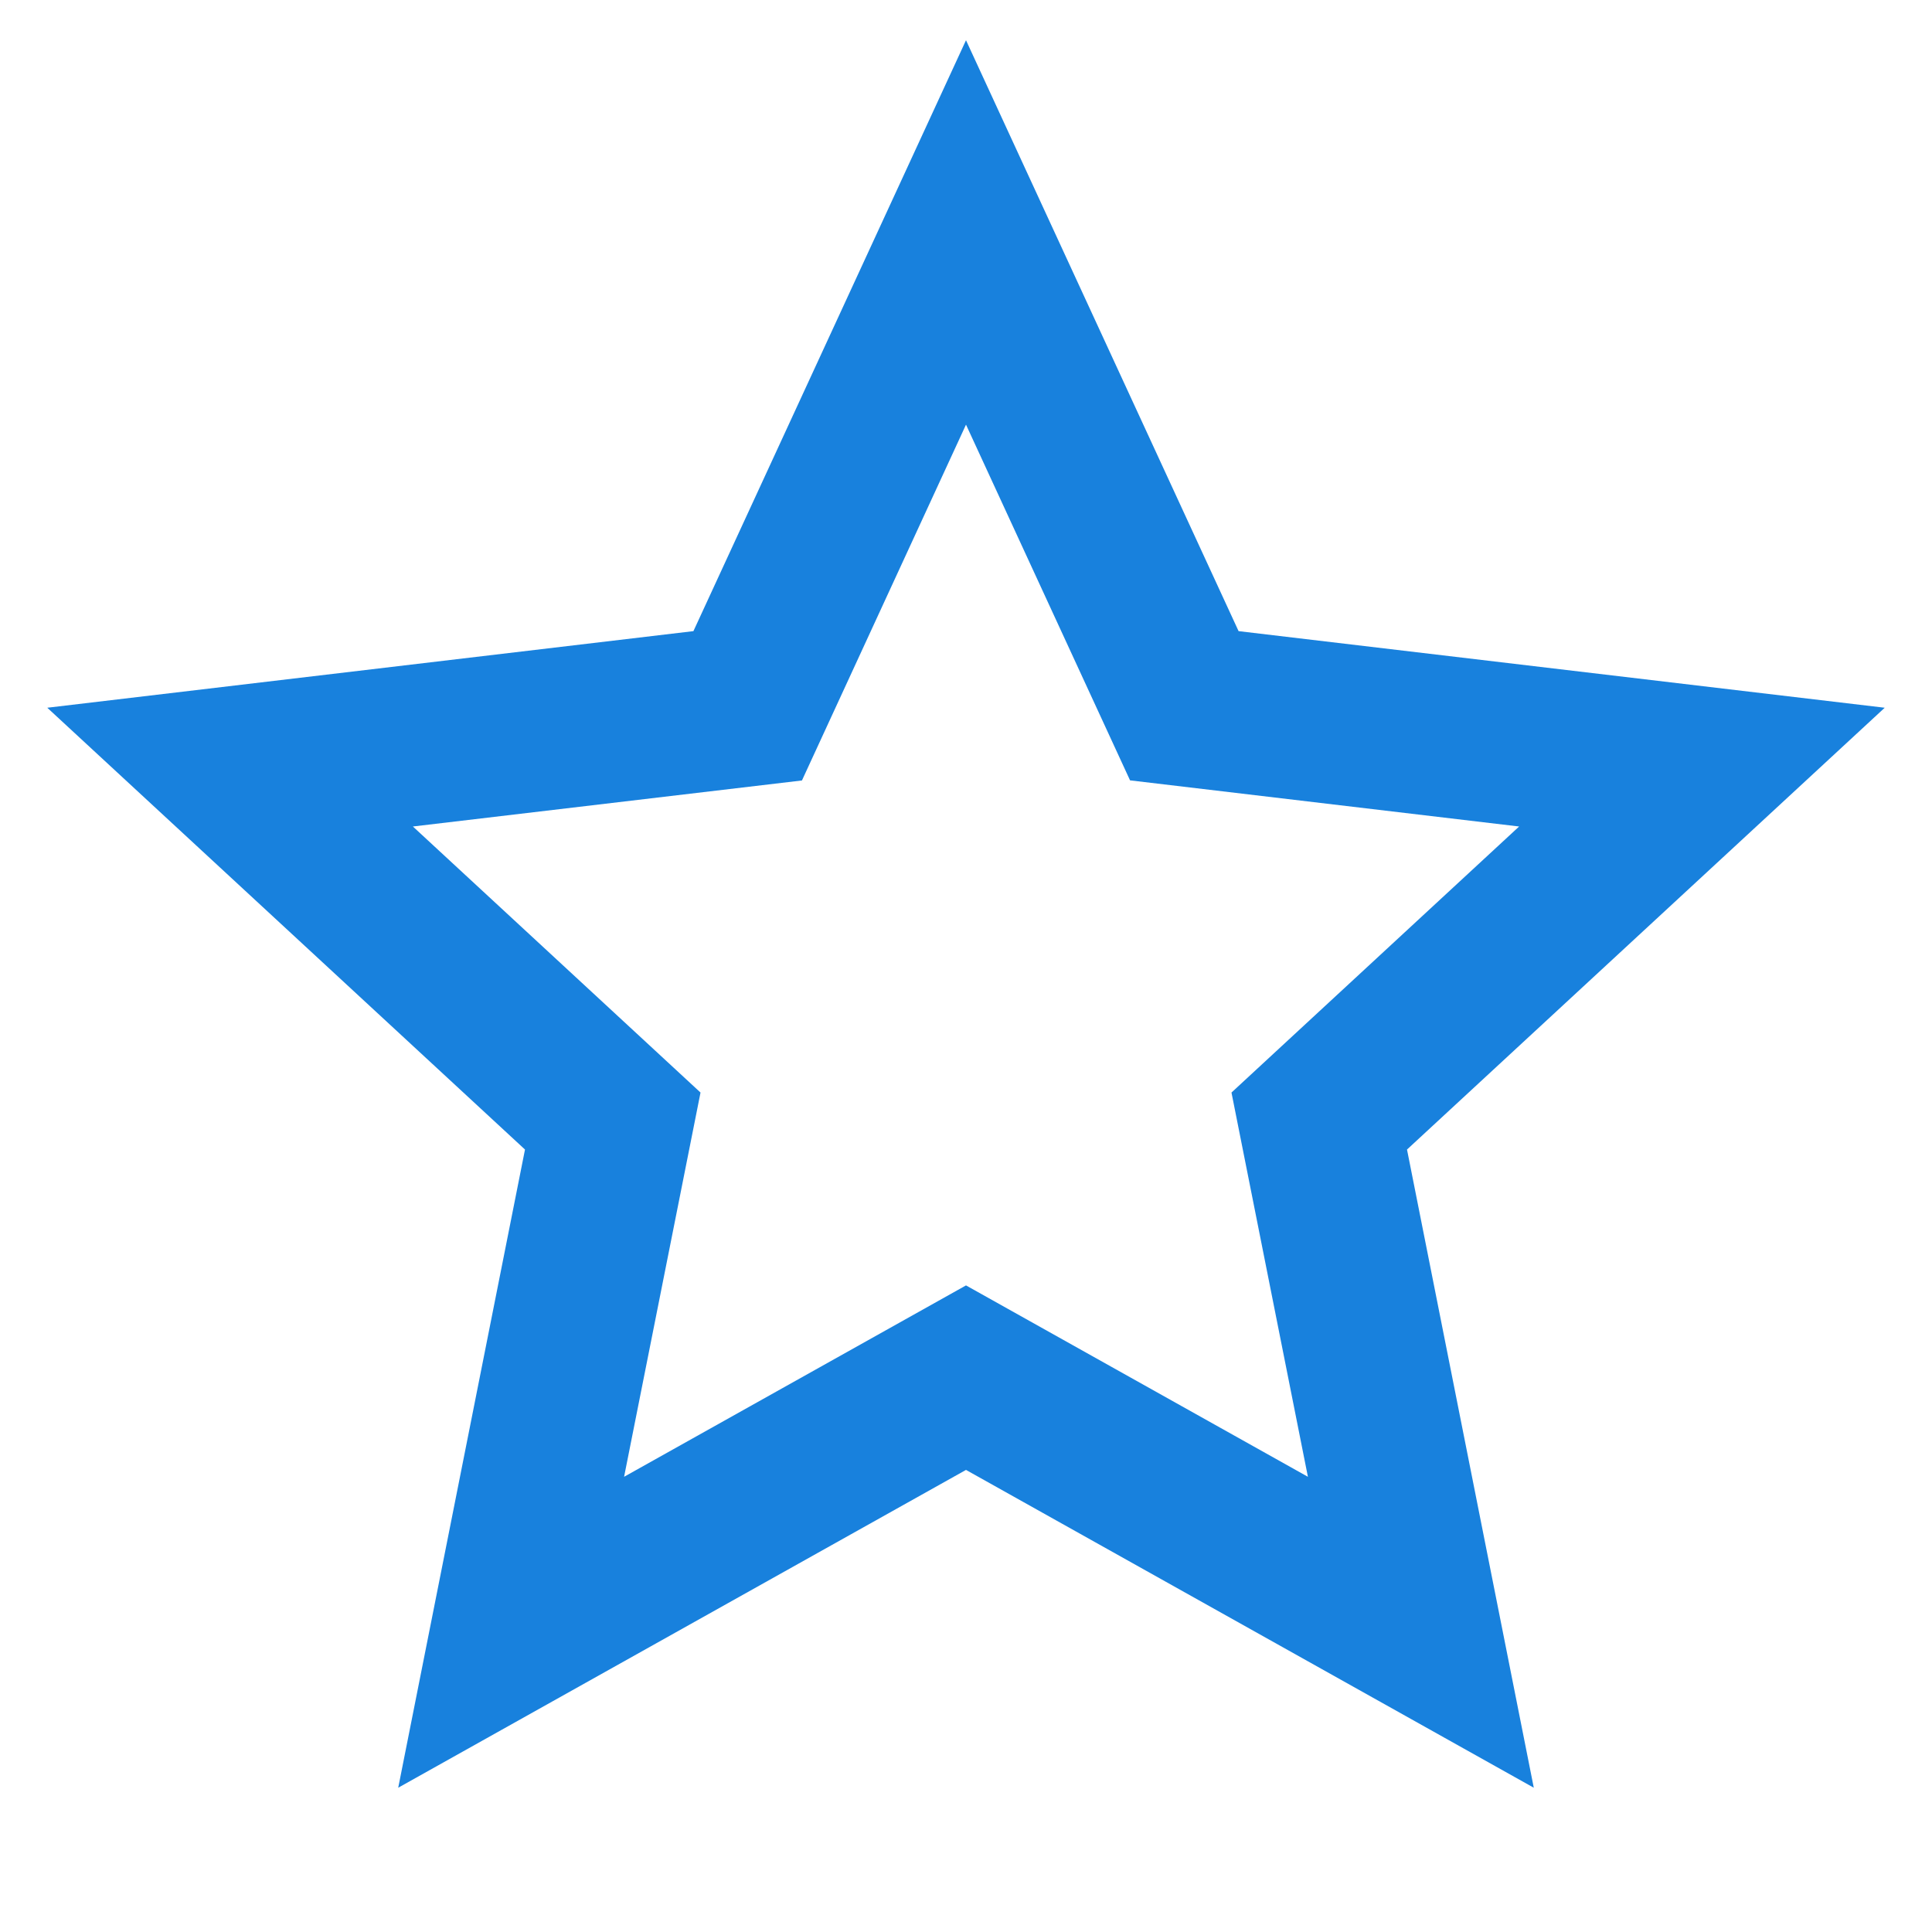<svg width="34" height="34" viewBox="0 0 34 34" fill="none" xmlns="http://www.w3.org/2000/svg">
<path d="M17 25.868L7.008 31.461L9.239 20.23L0.832 12.455L12.203 11.107L17 0.708L21.797 11.107L33.168 12.455L24.761 20.23L26.992 31.461L17 25.868ZM17 22.621L23.017 25.989L21.672 19.227L26.734 14.545L19.887 13.733L17 7.473L14.113 13.735L7.266 14.545L12.328 19.227L10.983 25.989L17 22.621Z" fill="#1881DD"/>
</svg>
